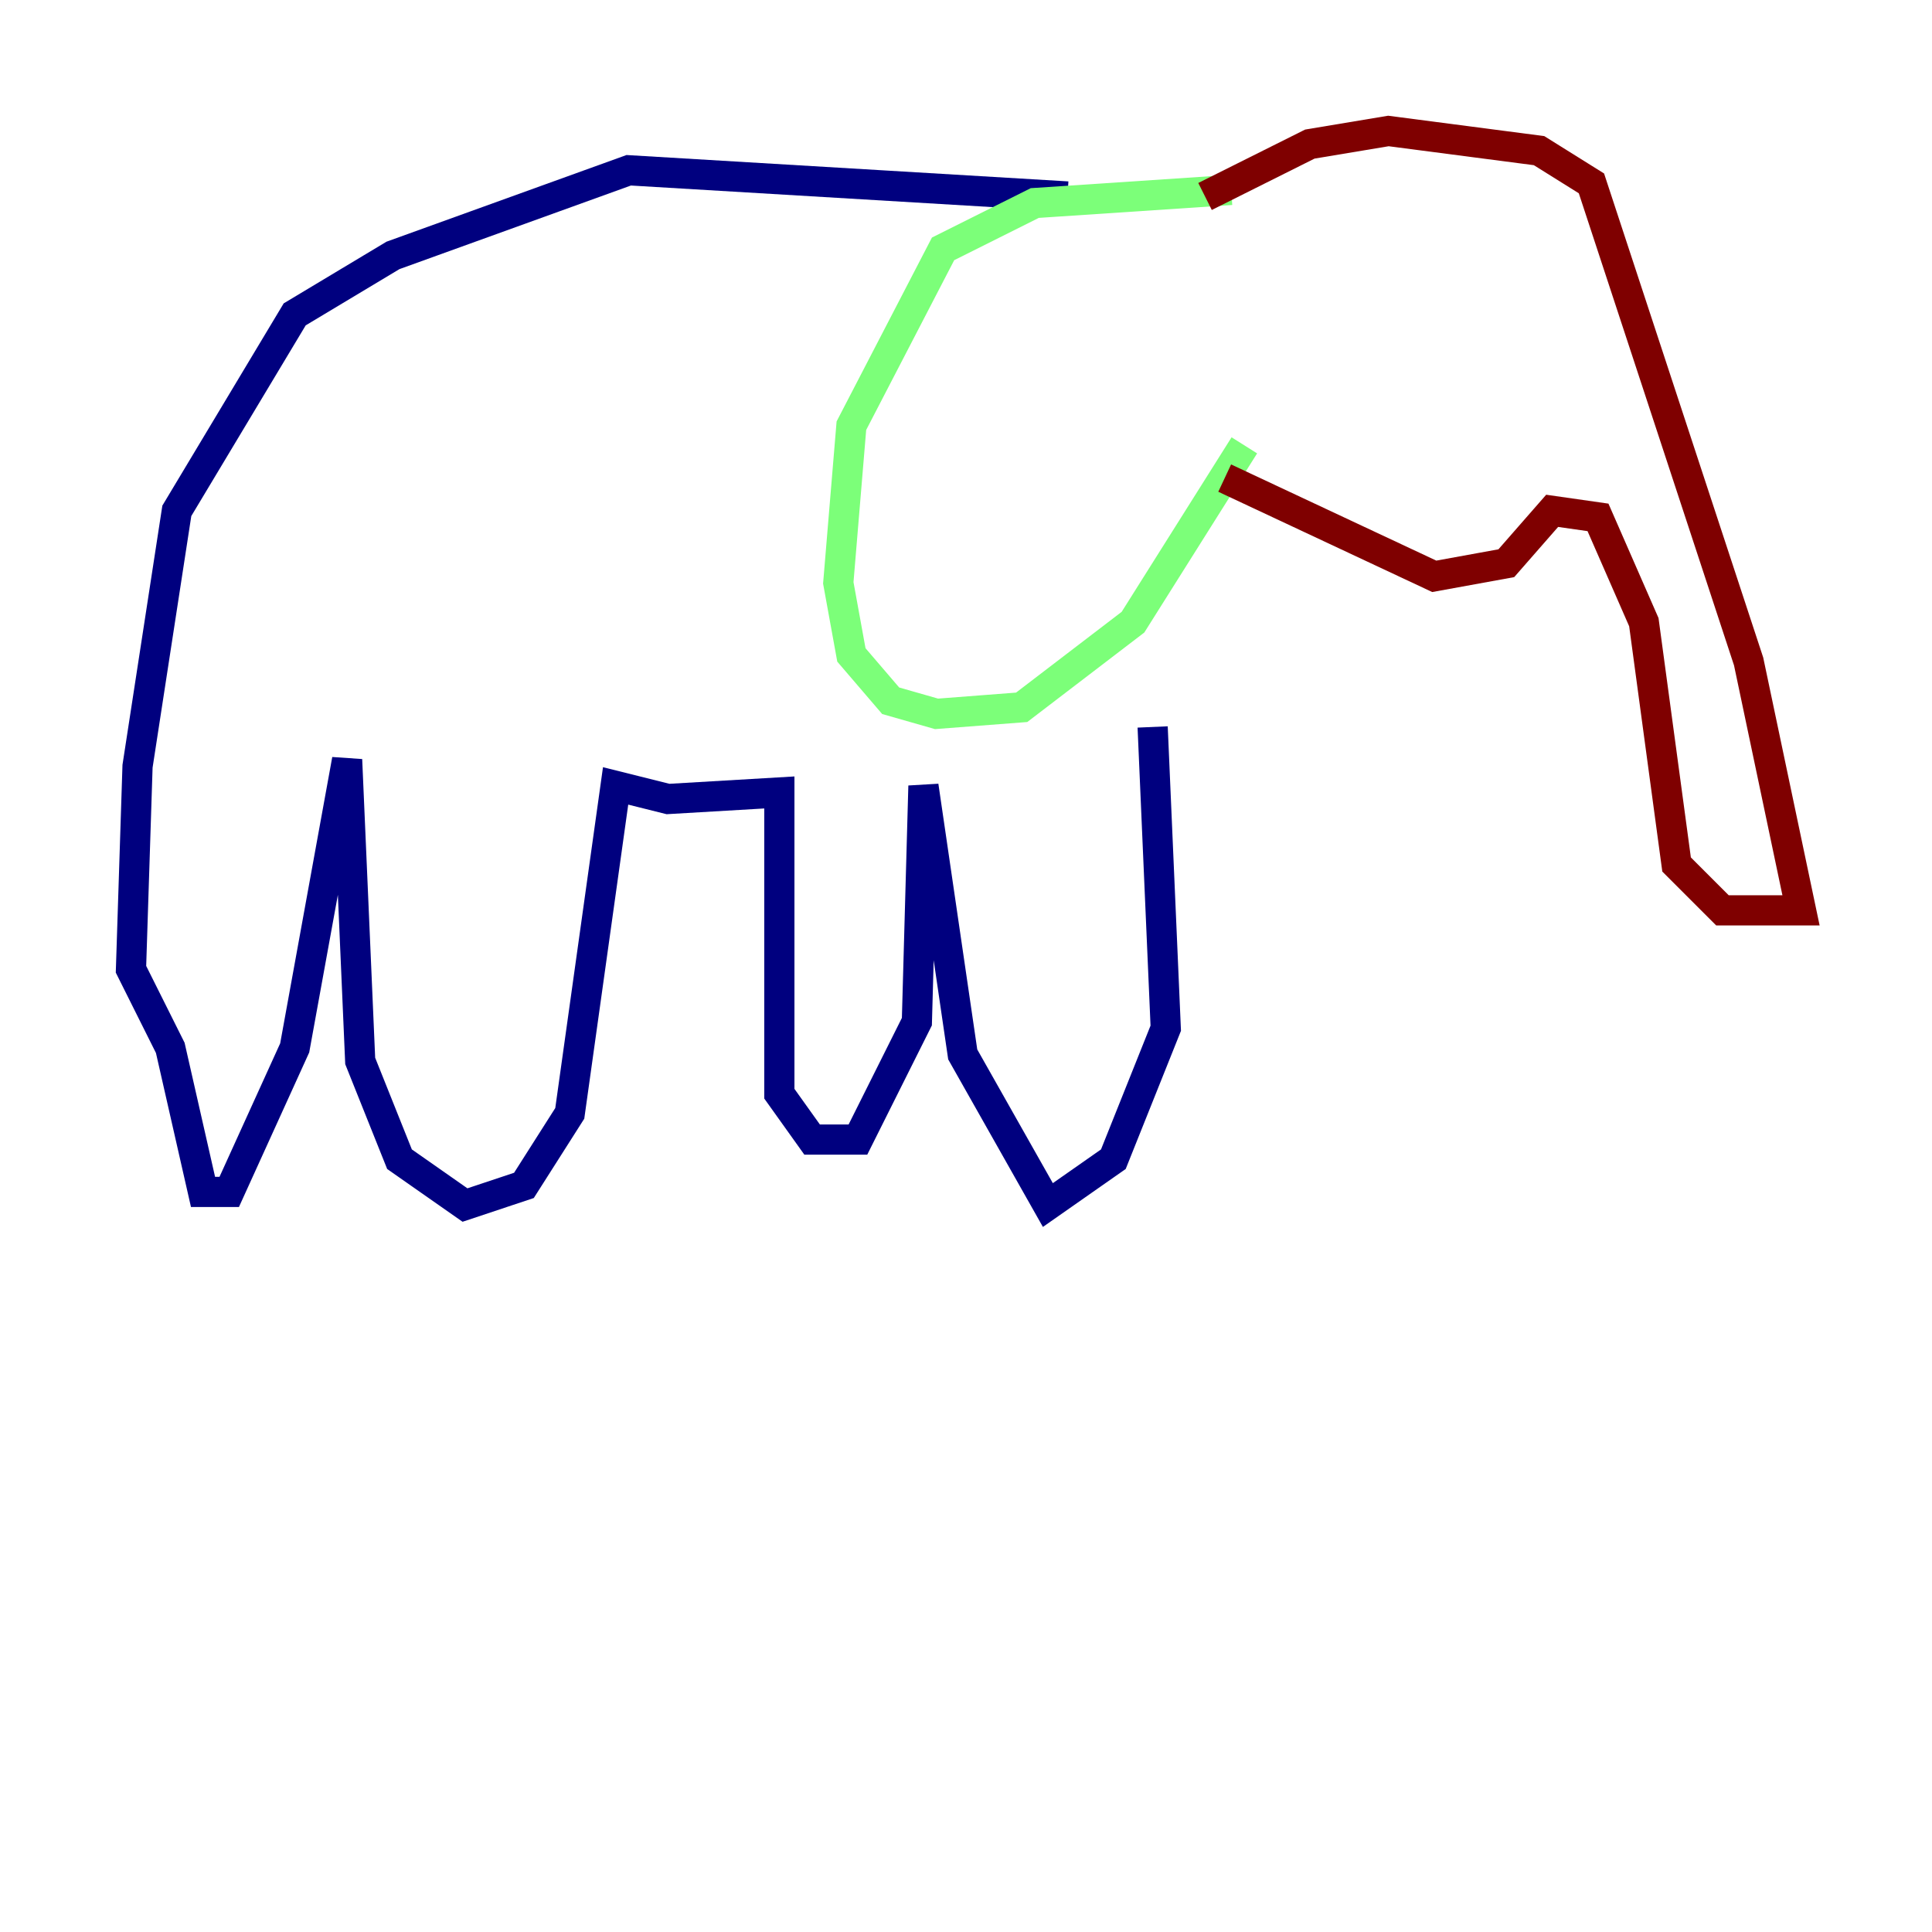 <?xml version="1.0" encoding="utf-8" ?>
<svg baseProfile="tiny" height="128" version="1.2" viewBox="0,0,128,128" width="128" xmlns="http://www.w3.org/2000/svg" xmlns:ev="http://www.w3.org/2001/xml-events" xmlns:xlink="http://www.w3.org/1999/xlink"><defs /><polyline fill="none" points="70.725,13.017 41.654,11.281 26.034,16.922 19.525,20.827 11.715,33.844 9.112,50.766 8.678,64.217 11.281,69.424 13.451,78.969 15.186,78.969 19.525,69.424 22.997,50.332 23.864,70.291 26.468,76.8 30.807,79.837 34.712,78.536 37.749,73.763 40.786,52.068 44.258,52.936 51.634,52.502 51.634,72.461 53.803,75.498 56.841,75.498 60.746,67.688 61.18,52.068 63.783,69.858 69.424,79.837 73.763,76.8 77.234,68.122 76.366,48.163" stroke="#00007f" stroke-width="2" /><polyline fill="none" points="81.573,12.583 68.556,13.451 62.481,16.488 56.407,28.203 55.539,38.617 56.407,43.39 59.01,46.427 62.047,47.295 67.688,46.861 75.064,41.22 82.441,29.505" stroke="#7cff79" stroke-width="2" /><polyline fill="none" points="79.837,13.017 86.78,9.546 91.986,8.678 101.966,9.98 105.437,12.149 115.851,43.824 119.322,60.312 114.115,60.312 111.078,57.275 108.909,41.22 105.871,34.278 102.834,33.844 99.797,37.315 95.024,38.183 81.139,31.675" stroke="#7f0000" stroke-width="2" /></svg>